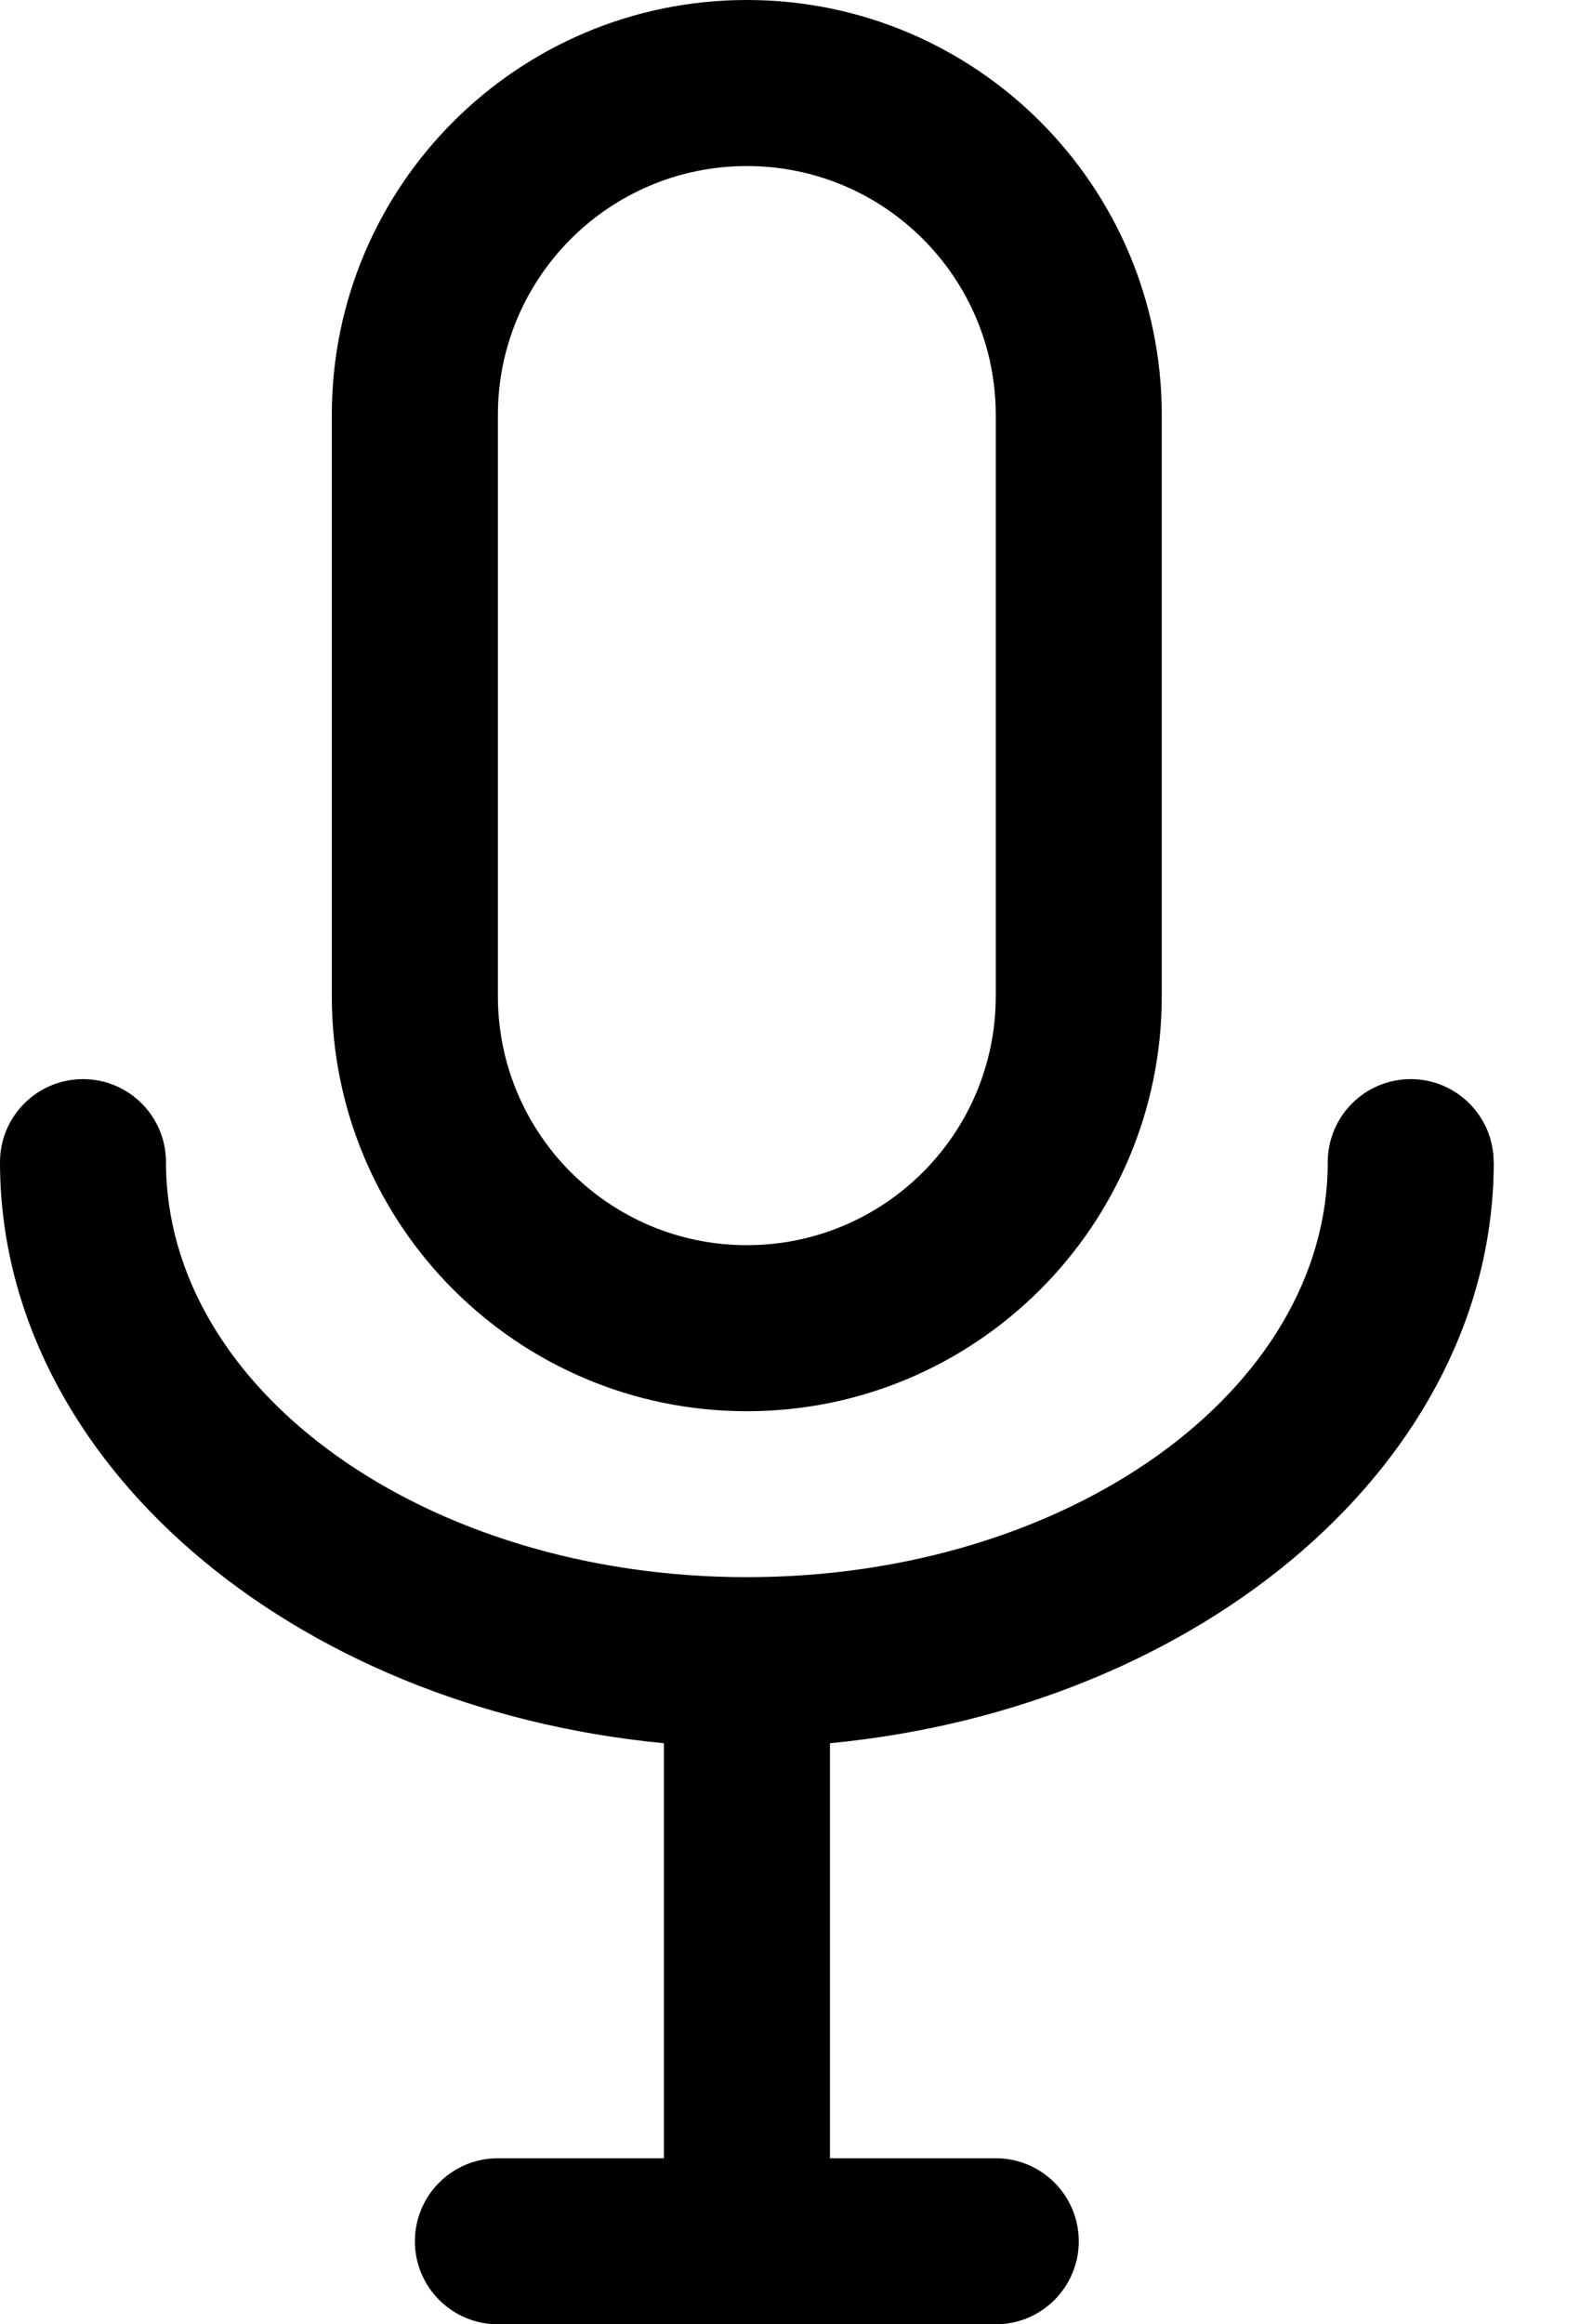 <svg xmlns="http://www.w3.org/2000/svg" width="17" height="25" viewBox="0 0 17 25">
    <g fill-rule="evenodd">
        <path fill-rule="nonzero" d="M8.036 15.179c2.465 0 4.464-2 4.464-4.465v-6.25C12.5 2 10.501 0 8.036 0 5.57 0 3.57 1.999 3.57 4.464v6.25c0 2.466 2 4.465 4.465 4.465zM5.357 4.464c0-1.479 1.2-2.678 2.679-2.678 1.479 0 2.678 1.199 2.678 2.678v6.25c0 1.48-1.199 2.679-2.678 2.679-1.48 0-2.679-1.2-2.679-2.679v-6.25z"/>
        <path d="M16.071 12.5c0-.493-.4-.893-.892-.893-.494 0-.893.4-.893.893 0 2.464-2.804 4.464-6.25 4.464-3.447 0-6.25-2-6.25-4.464 0-.493-.4-.893-.893-.893S0 12.007 0 12.5c0 3.214 3.134 5.866 7.143 6.25v4.464H5.357c-.493 0-.893.4-.893.893s.4.893.893.893h5.357c.493 0 .893-.4.893-.893s-.4-.893-.893-.893H8.93V18.75c4.008-.384 7.142-3.036 7.142-6.25z"/>
    </g>
</svg>

